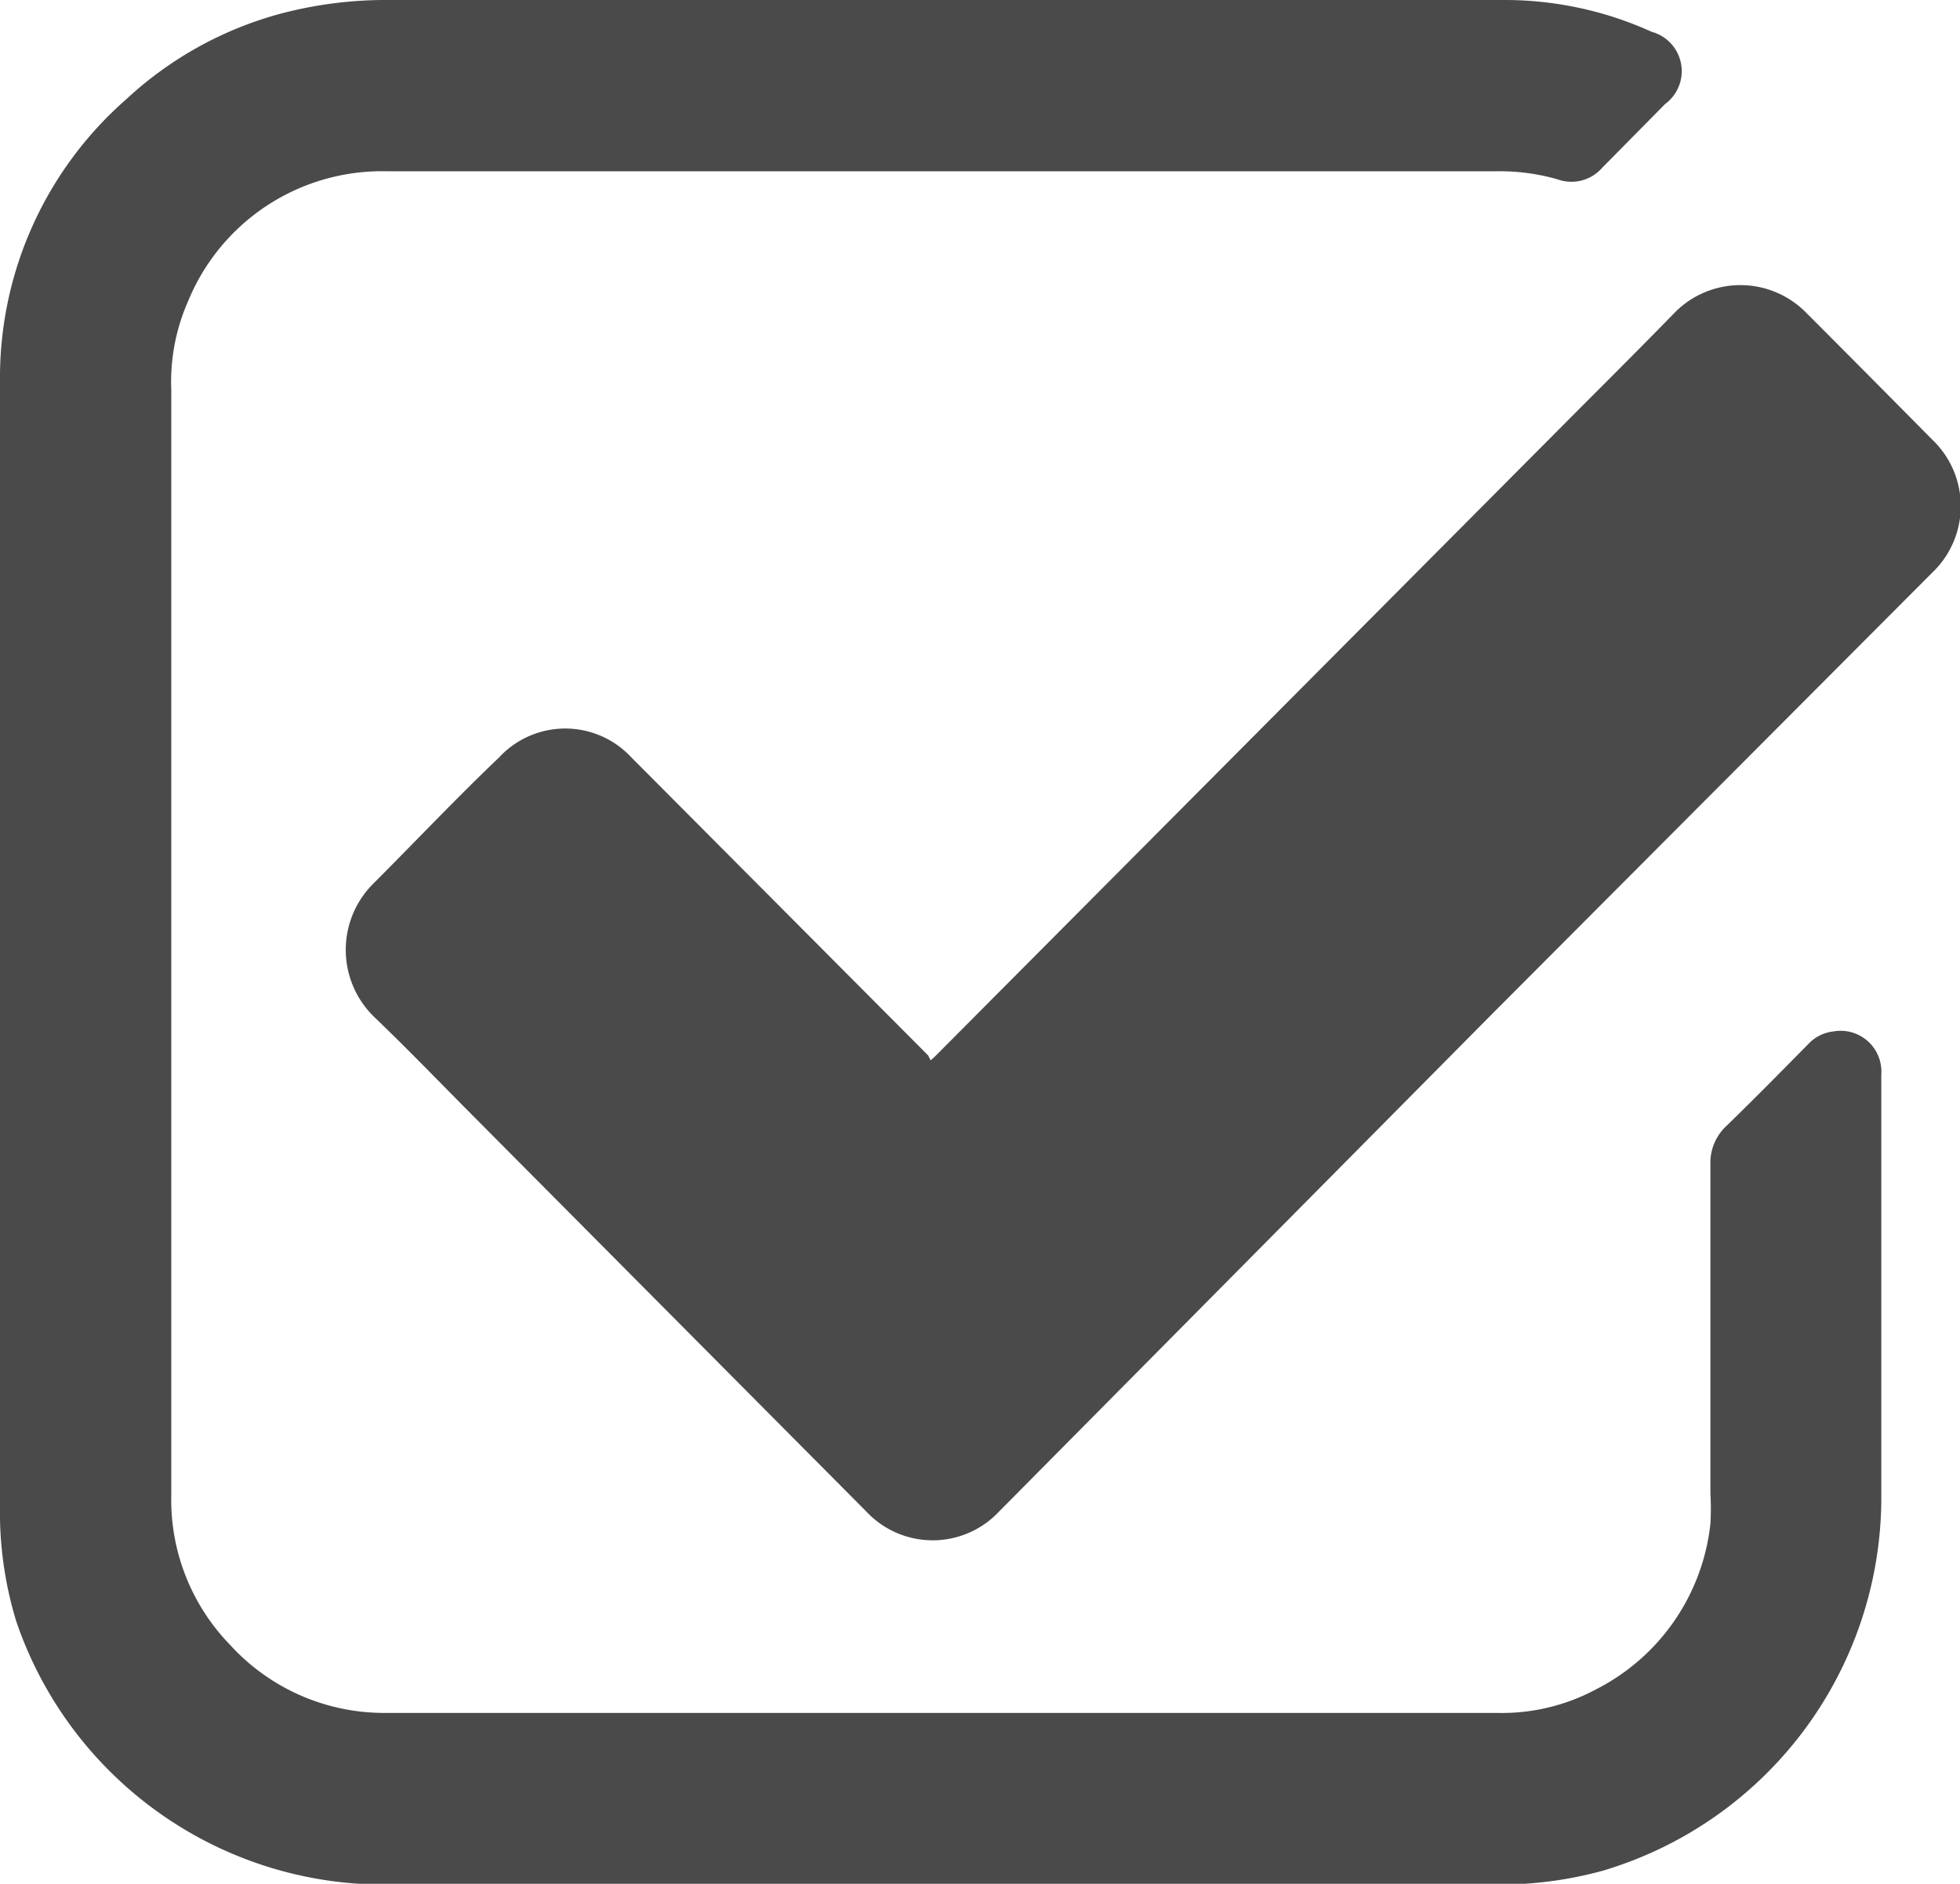 <svg xmlns="http://www.w3.org/2000/svg" viewBox="0 0 48.06 46.19"><defs><style>.cls-1{fill:#4a4a4a;}</style></defs><title>summary_dark</title><g id="Calque_2" data-name="Calque 2"><g id="Calque_1-2" data-name="Calque 1"><g id="check"><g id="check_dark"><path class="cls-1" d="M22.82,26l.11-.1,15.92-16c.74-.74,1.48-1.48,2.21-2.23a2.26,2.26,0,0,1,3.23,0c1,1,2.06,2.07,3.09,3.11a2.25,2.25,0,0,1,0,3.26L36.5,24.95l-12,12.11a2.23,2.23,0,0,1-3.26,0l-9.86-9.92c-.73-.74-1.46-1.49-2.21-2.21a2.29,2.29,0,0,1,0-3.28c1-1,2-2.06,3.07-3.08a2.21,2.21,0,0,1,3.24,0l7.28,7.31Z"/><path class="cls-1" d="M23.06,0H36.9a8.71,8.71,0,0,1,3.6.78,1,1,0,0,1,.33,1.77L39.29,4.11a1,1,0,0,1-1.09.29,5.09,5.09,0,0,0-1.51-.2H9.5A5.14,5.14,0,0,0,4.61,7.39,4.9,4.9,0,0,0,4.2,9.57q0,9.63,0,19.26c0,2.61,0,5.22,0,7.83a5.1,5.1,0,0,0,1.44,3.67A5.11,5.11,0,0,0,9.49,42H36.7a4.88,4.88,0,0,0,2.44-.58,5.18,5.18,0,0,0,2.8-4.06,6.29,6.29,0,0,0,0-.73q0-4,0-8.08a1.23,1.23,0,0,1,.39-.94c.68-.66,1.34-1.33,2-2a1,1,0,0,1,.63-.32,1,1,0,0,1,1.17,1.06q0,3.7,0,7.41c0,1,0,2,0,3.06a9.55,9.55,0,0,1-6.83,9.05,9.63,9.63,0,0,1-2.61.34c-9.1,0-18.19,0-27.29,0a9.53,9.53,0,0,1-9-6.45A9.19,9.19,0,0,1,0,36.9q0-4.78,0-9.57,0-9,0-18a9.07,9.07,0,0,1,3.1-6.9A9,9,0,0,1,6.9.33,10.1,10.1,0,0,1,9.57,0H23.06Z"/></g></g></g></g></svg>